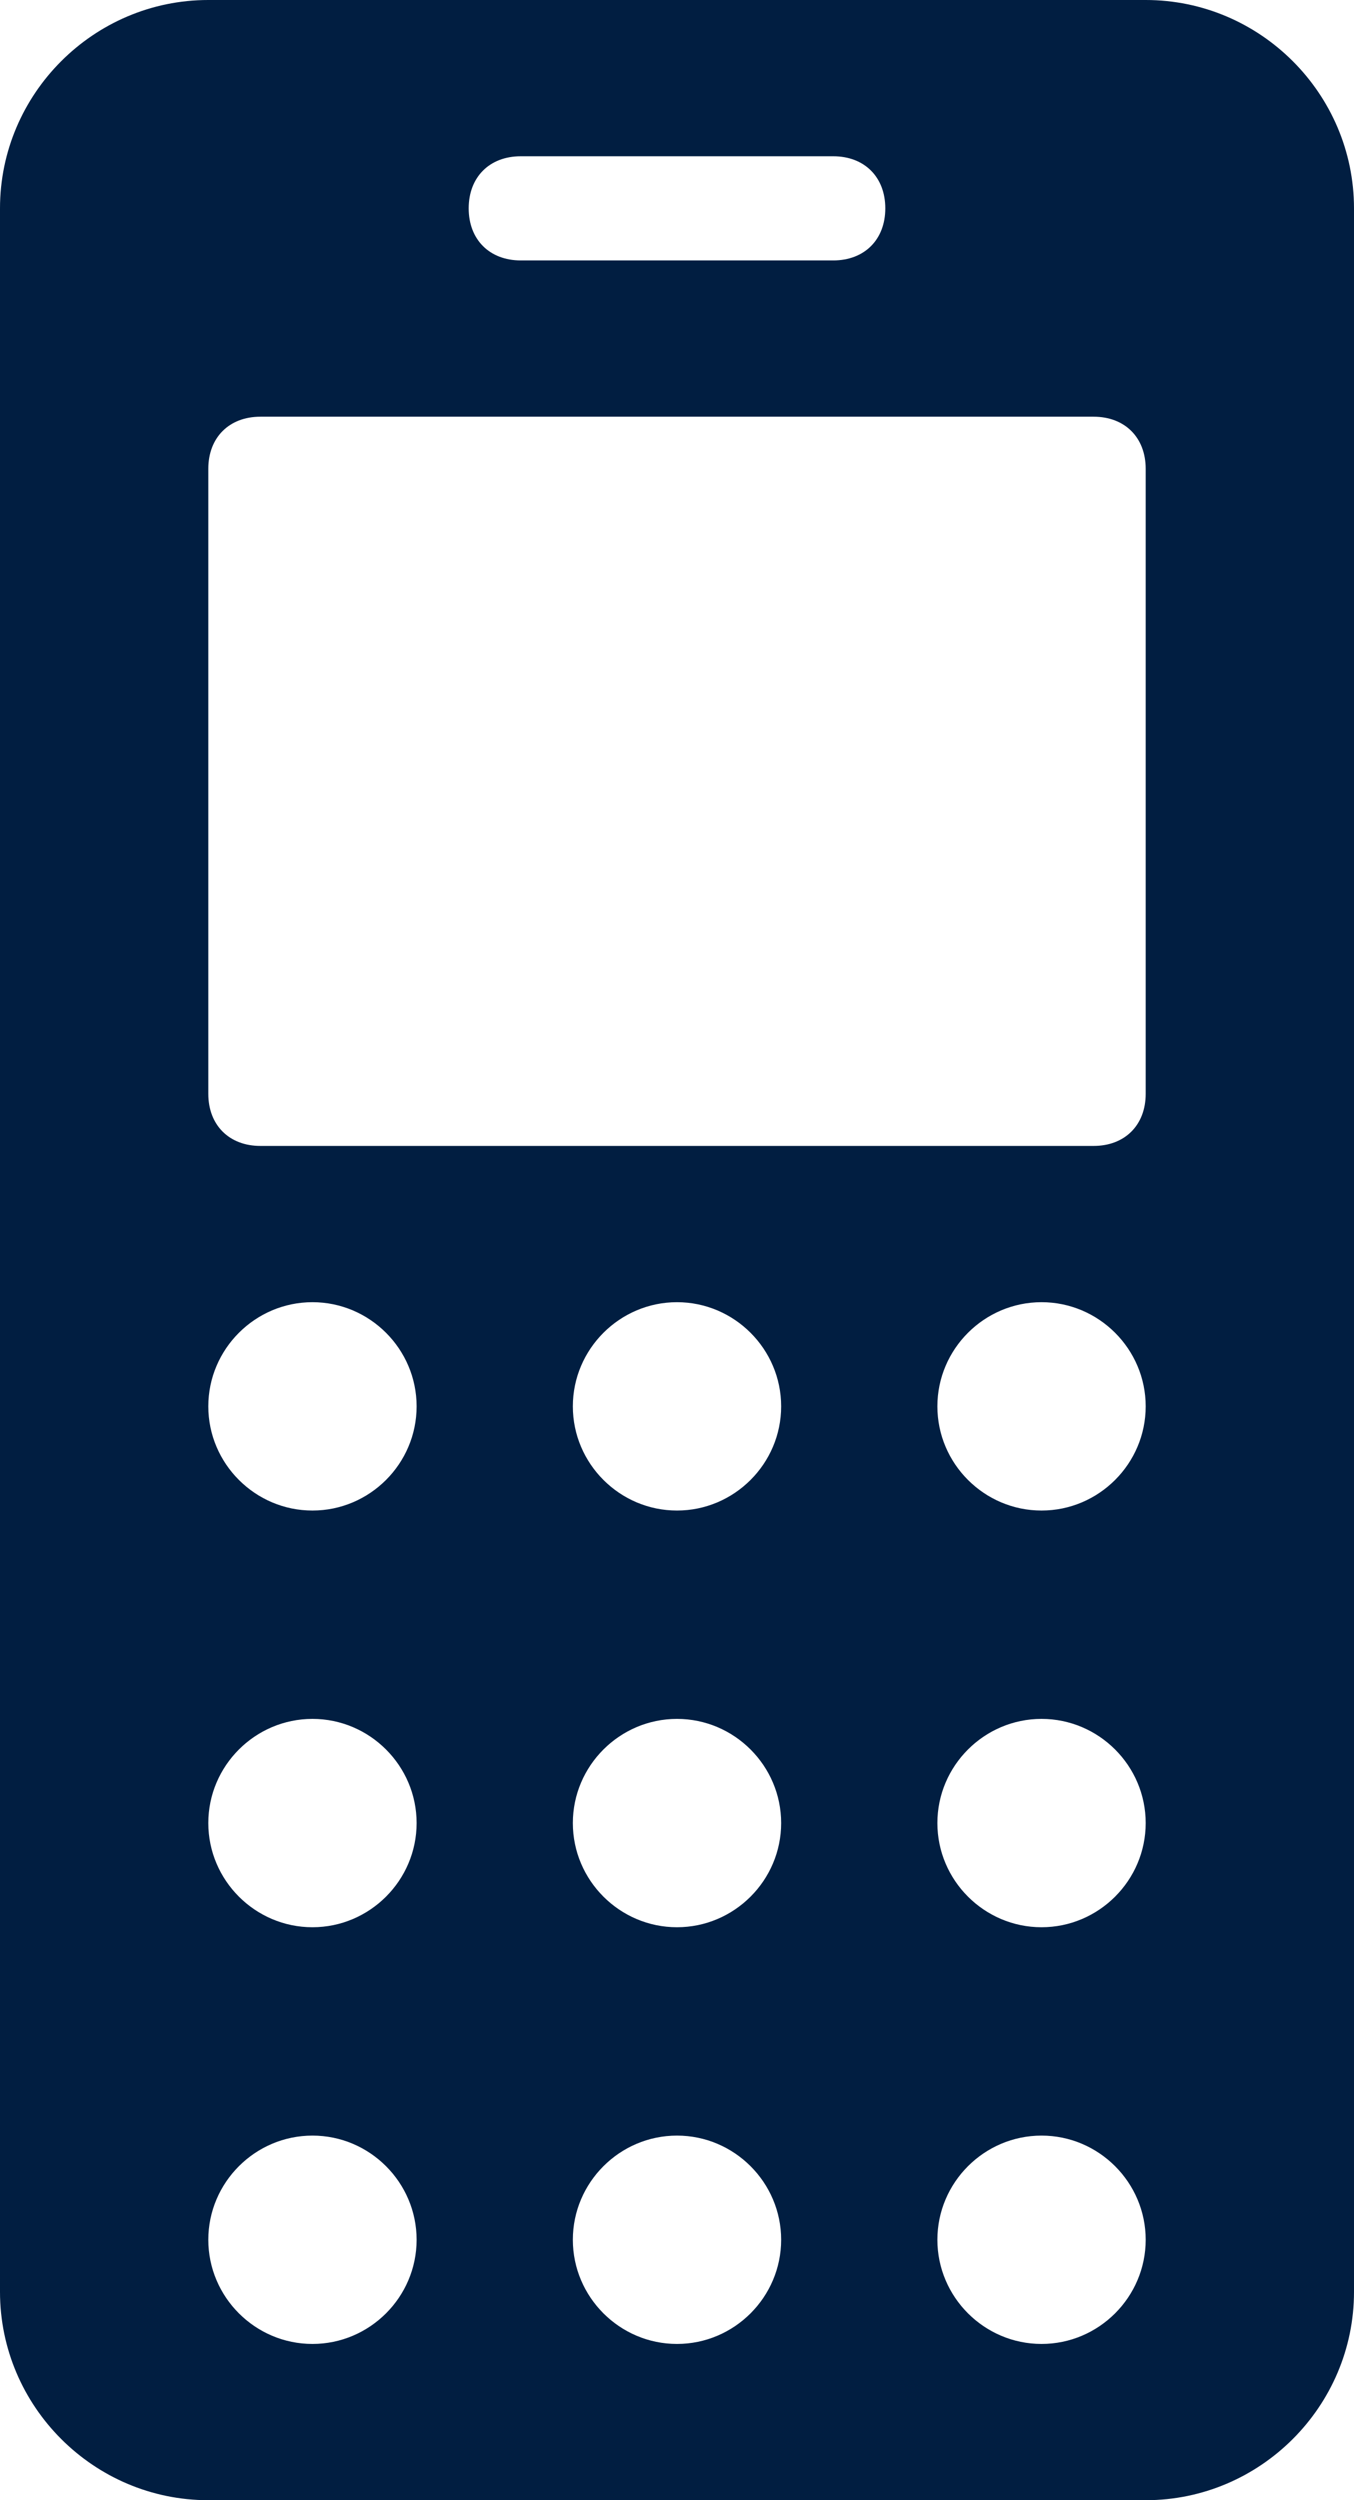 <?xml version="1.0" encoding="utf-8"?>
<!-- Generator: Adobe Illustrator 25.0.0, SVG Export Plug-In . SVG Version: 6.00 Build 0)  -->
<svg version="1.1" id="Layer_1" xmlns="http://www.w3.org/2000/svg" xmlns:xlink="http://www.w3.org/1999/xlink" x="0px" y="0px"
	 viewBox="0 0 26 48" style="enable-background:new 0 0 26 48;" xml:space="preserve">
<style type="text/css">
	.st0{fill:#011E41;}
</style>
<g id="Layer_2_1_">
	<g id="Icons">
		<path class="st0" d="M22,0H4C1.8,0,0,1.8,0,4c0,0,0,0,0,0v40c0,2.2,1.8,4,4,4c0,0,0,0,0,0h18c2.2,0,4-1.8,4-4c0,0,0,0,0,0V4
			C26,1.8,24.2,0,22,0C22,0,22,0,22,0z M10,3h6c0.6,0,1,0.4,1,1s-0.4,1-1,1h-6C9.4,5,9,4.6,9,4S9.4,3,10,3z M6,45c-1.1,0-2-0.9-2-2
			s0.9-2,2-2s2,0.9,2,2C8,44.1,7.1,45,6,45z M6,37c-1.1,0-2-0.9-2-2s0.9-2,2-2s2,0.9,2,2C8,36.1,7.1,37,6,37z M6,29
			c-1.1,0-2-0.9-2-2s0.9-2,2-2s2,0.9,2,2C8,28.1,7.1,29,6,29z M13,45c-1.1,0-2-0.9-2-2s0.9-2,2-2s2,0.9,2,2C15,44.1,14.1,45,13,45z
			 M13,37c-1.1,0-2-0.9-2-2s0.9-2,2-2s2,0.9,2,2C15,36.1,14.1,37,13,37z M13,29c-1.1,0-2-0.9-2-2s0.9-2,2-2s2,0.9,2,2
			C15,28.1,14.1,29,13,29z M20,45c-1.1,0-2-0.9-2-2s0.9-2,2-2s2,0.9,2,2C22,44.1,21.1,45,20,45z M20,37c-1.1,0-2-0.9-2-2s0.9-2,2-2
			s2,0.9,2,2C22,36.1,21.1,37,20,37z M20,29c-1.1,0-2-0.9-2-2s0.9-2,2-2s2,0.9,2,2C22,28.1,21.1,29,20,29z M22,21c0,0.6-0.4,1-1,1H5
			c-0.6,0-1-0.4-1-1V9c0-0.6,0.4-1,1-1h16c0.6,0,1,0.4,1,1V21z"/>
	</g>
</g>
</svg>
